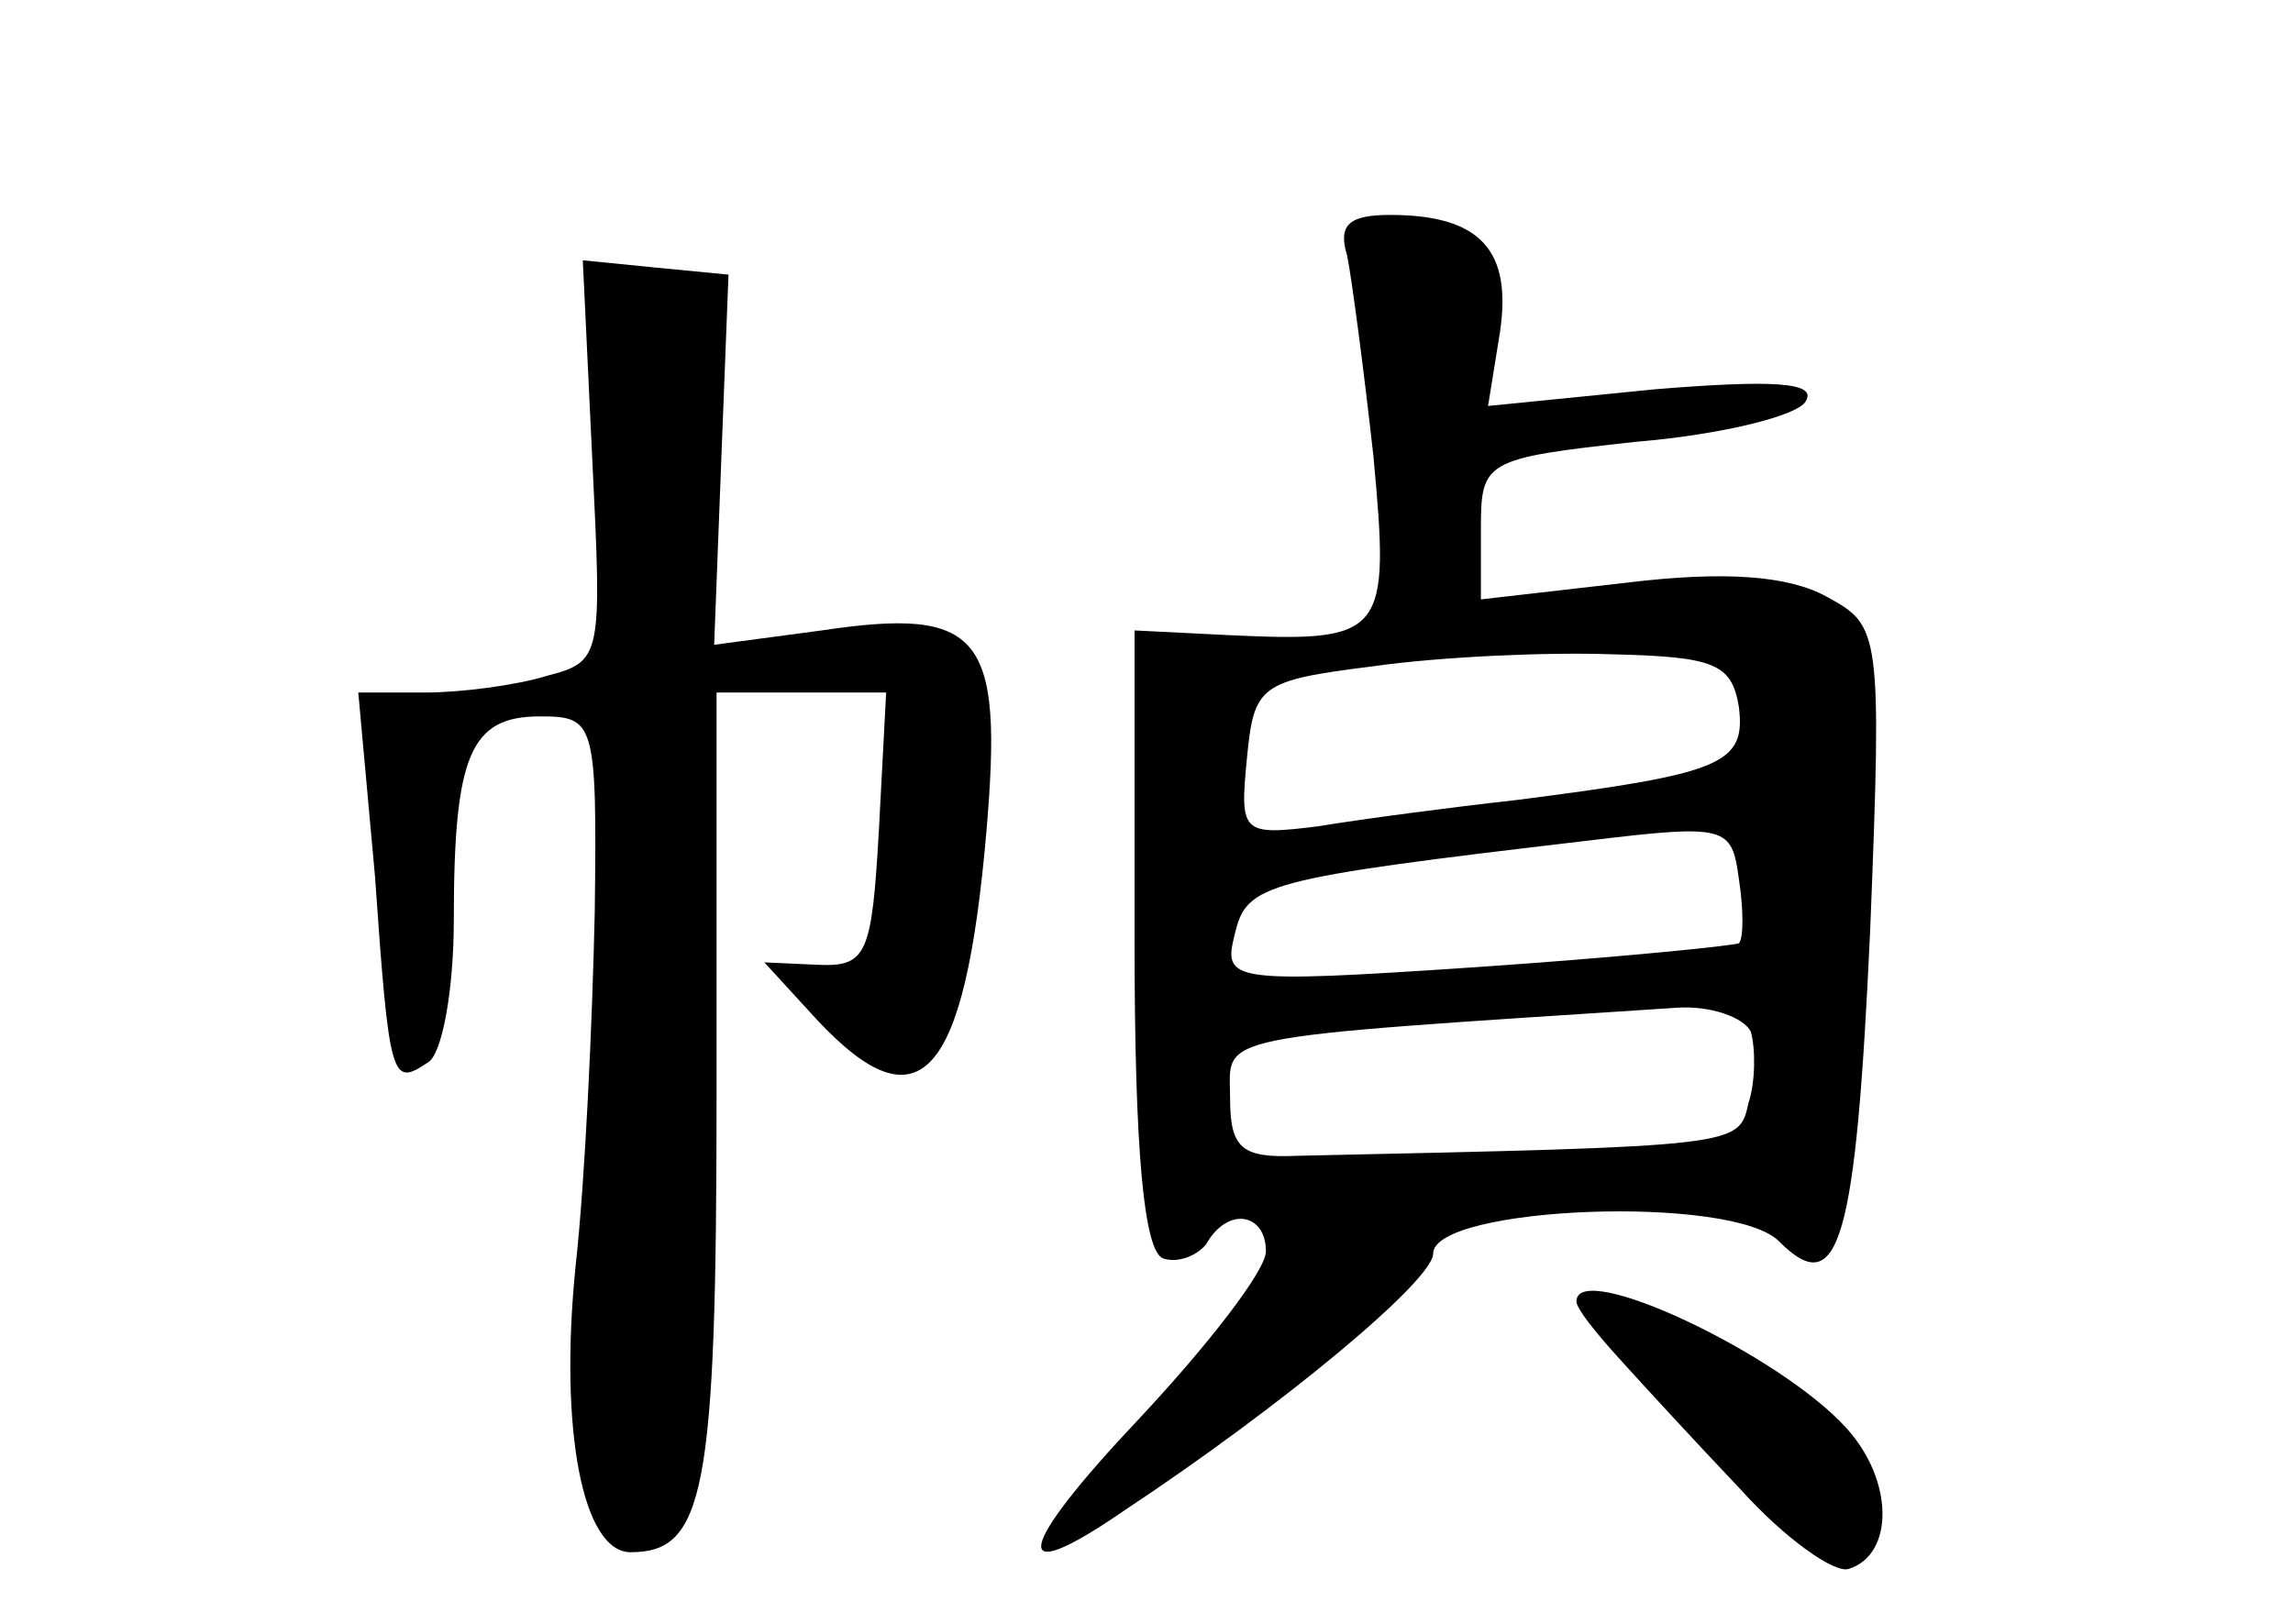 <?xml version="1.0" standalone="no"?>
<!DOCTYPE svg PUBLIC "-//W3C//DTD SVG 20010904//EN"
 "http://www.w3.org/TR/2001/REC-SVG-20010904/DTD/svg10.dtd">
<svg version="1.0" xmlns="http://www.w3.org/2000/svg"
 width="96pt" height="68pt" viewBox="0 0 96 68"
 preserveAspectRatio="xMidYMid meet">
<g transform="translate(0,68) scale(0.1,-0.1)"
fill="#000000" stroke="none">
<path d="M564 573 c2 -10 7 -48 11 -84 7 -75 5 -78 -60 -75 l-40 2 0 -130 c0
-89 4 -130 12 -133 6 -2 14 1 18 6 9 16 25 13 25 -3 0 -8 -24 -39 -53 -70 -52
-55 -55 -72 -7 -39 68 45 130 97 130 108 0 20 126 25 145 5 25 -25 32 0 38
131 5 125 4 127 -18 139 -16 9 -43 11 -84 6 l-61 -7 0 29 c0 29 1 30 65 37 36
3 68 11 71 17 5 8 -14 9 -63 5 l-70 -7 5 31 c5 34 -8 49 -46 49 -17 0 -22 -4
-18 -17z m164 -189 c3 -24 -7 -28 -93 -39 -27 -3 -65 -8 -83 -11 -32 -4 -33
-3 -30 28 3 31 5 33 53 39 28 4 73 6 100 5 43 -1 50 -4 53 -22z m0 -99 c-2 -1
-51 -6 -110 -10 -104 -7 -106 -6 -101 14 5 21 12 23 148 39 58 7 60 6 63 -16
2 -13 2 -25 0 -27z m5 -37 c2 -7 2 -21 -1 -30 -4 -18 -3 -18 -189 -22 -23 -1
-28 3 -28 24 0 27 -12 25 187 38 14 1 28 -4 31 -10z"/>
<path d="M248 487 c4 -82 4 -84 -19 -90 -13 -4 -36 -7 -51 -7 l-28 0 7 -77 c6
-86 7 -88 22 -78 6 3 11 30 11 60 0 69 7 85 36 85 23 0 24 -2 23 -82 -1 -46
-4 -112 -8 -148 -7 -69 3 -120 23 -120 31 0 36 25 36 192 l0 168 35 0 36 0 -3
-57 c-3 -53 -5 -58 -26 -57 l-22 1 22 -24 c43 -46 62 -25 71 79 7 82 -2 94
-69 84 l-45 -6 3 78 3 77 -31 3 -30 3 4 -84z"/>
<path d="M660 135 c0 -3 8 -13 18 -24 9 -10 32 -35 51 -55 18 -20 39 -35 45
-33 19 6 19 37 -1 59 -28 31 -113 71 -113 53z"/>
</g>
</svg>
